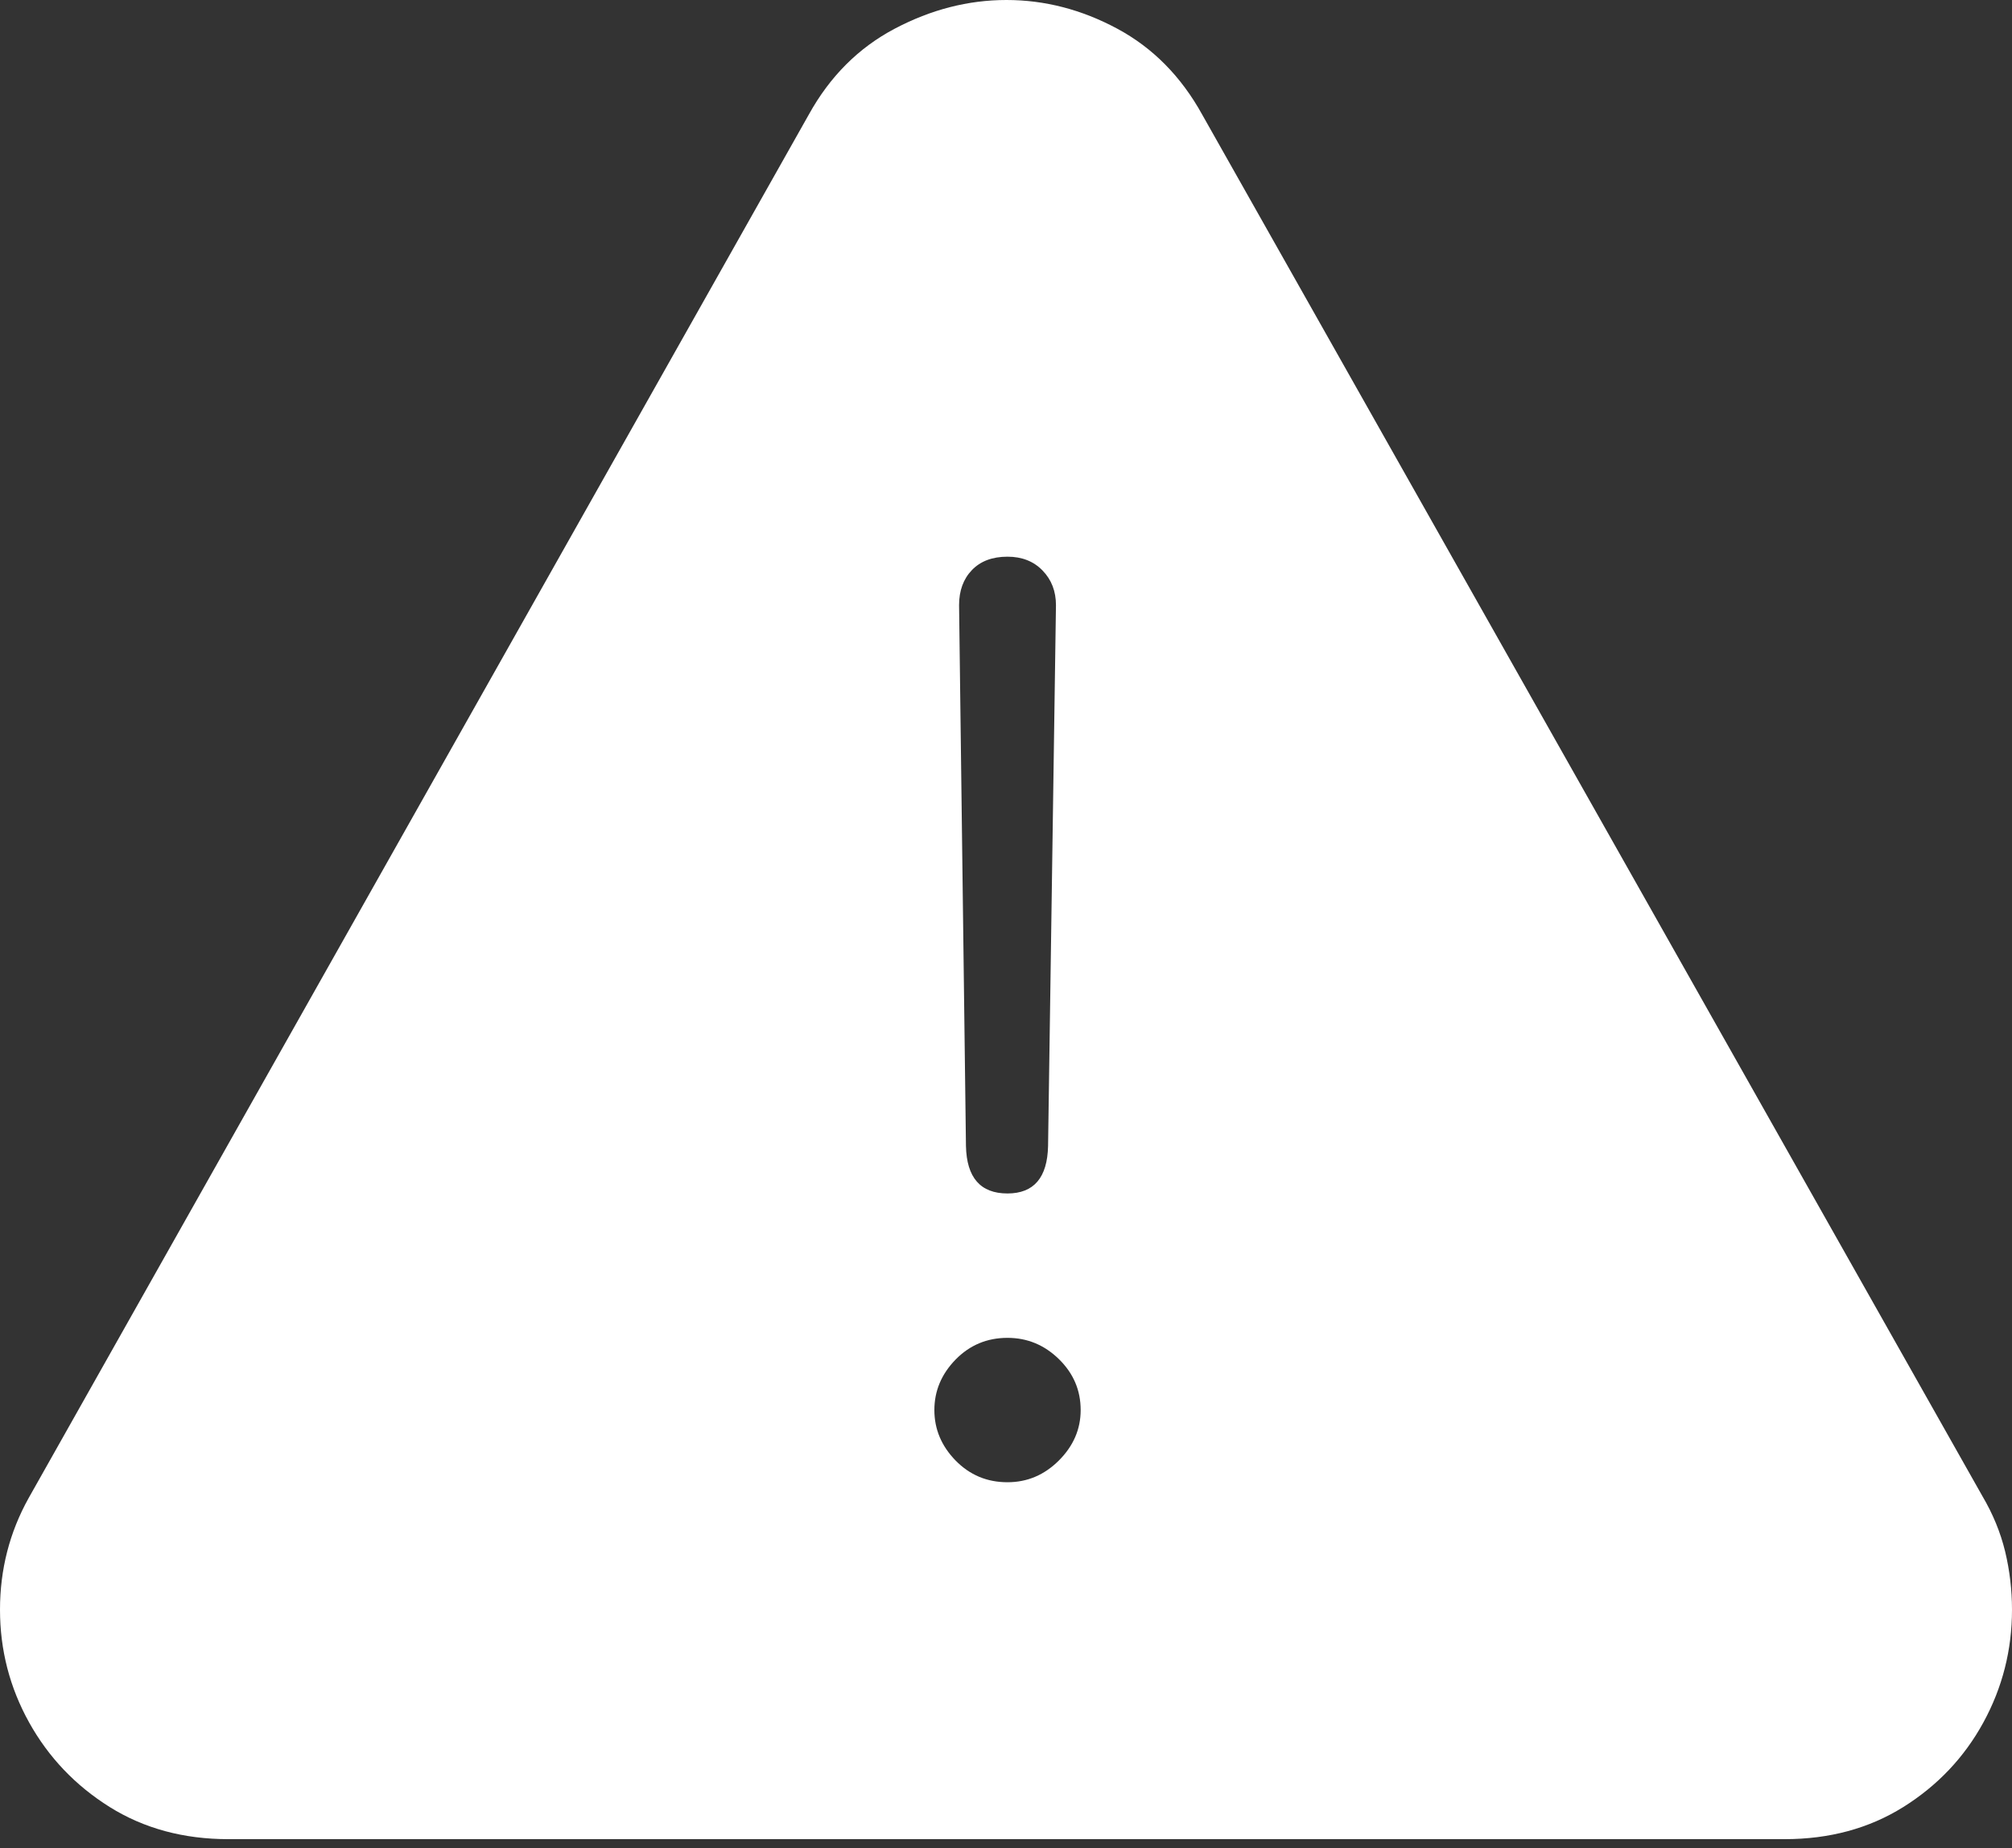 <?xml version="1.0" encoding="UTF-8"?>
<!--Generator: Apple Native CoreSVG 175-->
<!DOCTYPE svg
PUBLIC "-//W3C//DTD SVG 1.1//EN"
       "http://www.w3.org/Graphics/SVG/1.1/DTD/svg11.dtd">
<svg version="1.1" xmlns="http://www.w3.org/2000/svg" xmlns:xlink="http://www.w3.org/1999/xlink" width="19.873" height="18.252">
 <rect width="100%" height="100%" fill="#333333" stroke="none"/>
 <g>
  <rect height="18.252" opacity="0" width="19.873" x="0" y="0"/>
  <path d="M2.256 18.164L17.627 18.164Q18.291 18.164 18.799 17.847Q19.307 17.529 19.59 17.012Q19.873 16.494 19.873 15.898Q19.873 15.605 19.805 15.322Q19.736 15.039 19.58 14.775L11.875 1.133Q11.562 0.566 11.035 0.283Q10.508 0 9.941 0Q9.375 0 8.838 0.283Q8.301 0.566 7.988 1.133L0.283 14.795Q0 15.303 0 15.898Q0 16.494 0.288 17.012Q0.576 17.529 1.084 17.847Q1.592 18.164 2.256 18.164ZM9.951 11.787Q9.551 11.787 9.541 11.318L9.473 5.977Q9.473 5.762 9.6 5.63Q9.727 5.498 9.951 5.498Q10.166 5.498 10.298 5.635Q10.43 5.771 10.43 5.977L10.352 11.318Q10.342 11.787 9.951 11.787ZM9.951 14.639Q9.648 14.639 9.438 14.424Q9.229 14.209 9.229 13.926Q9.229 13.643 9.438 13.428Q9.648 13.213 9.951 13.213Q10.244 13.213 10.459 13.423Q10.674 13.633 10.674 13.926Q10.674 14.209 10.459 14.424Q10.244 14.639 9.951 14.639Z" fill="#ffffff"/>
 </g>
</svg>
